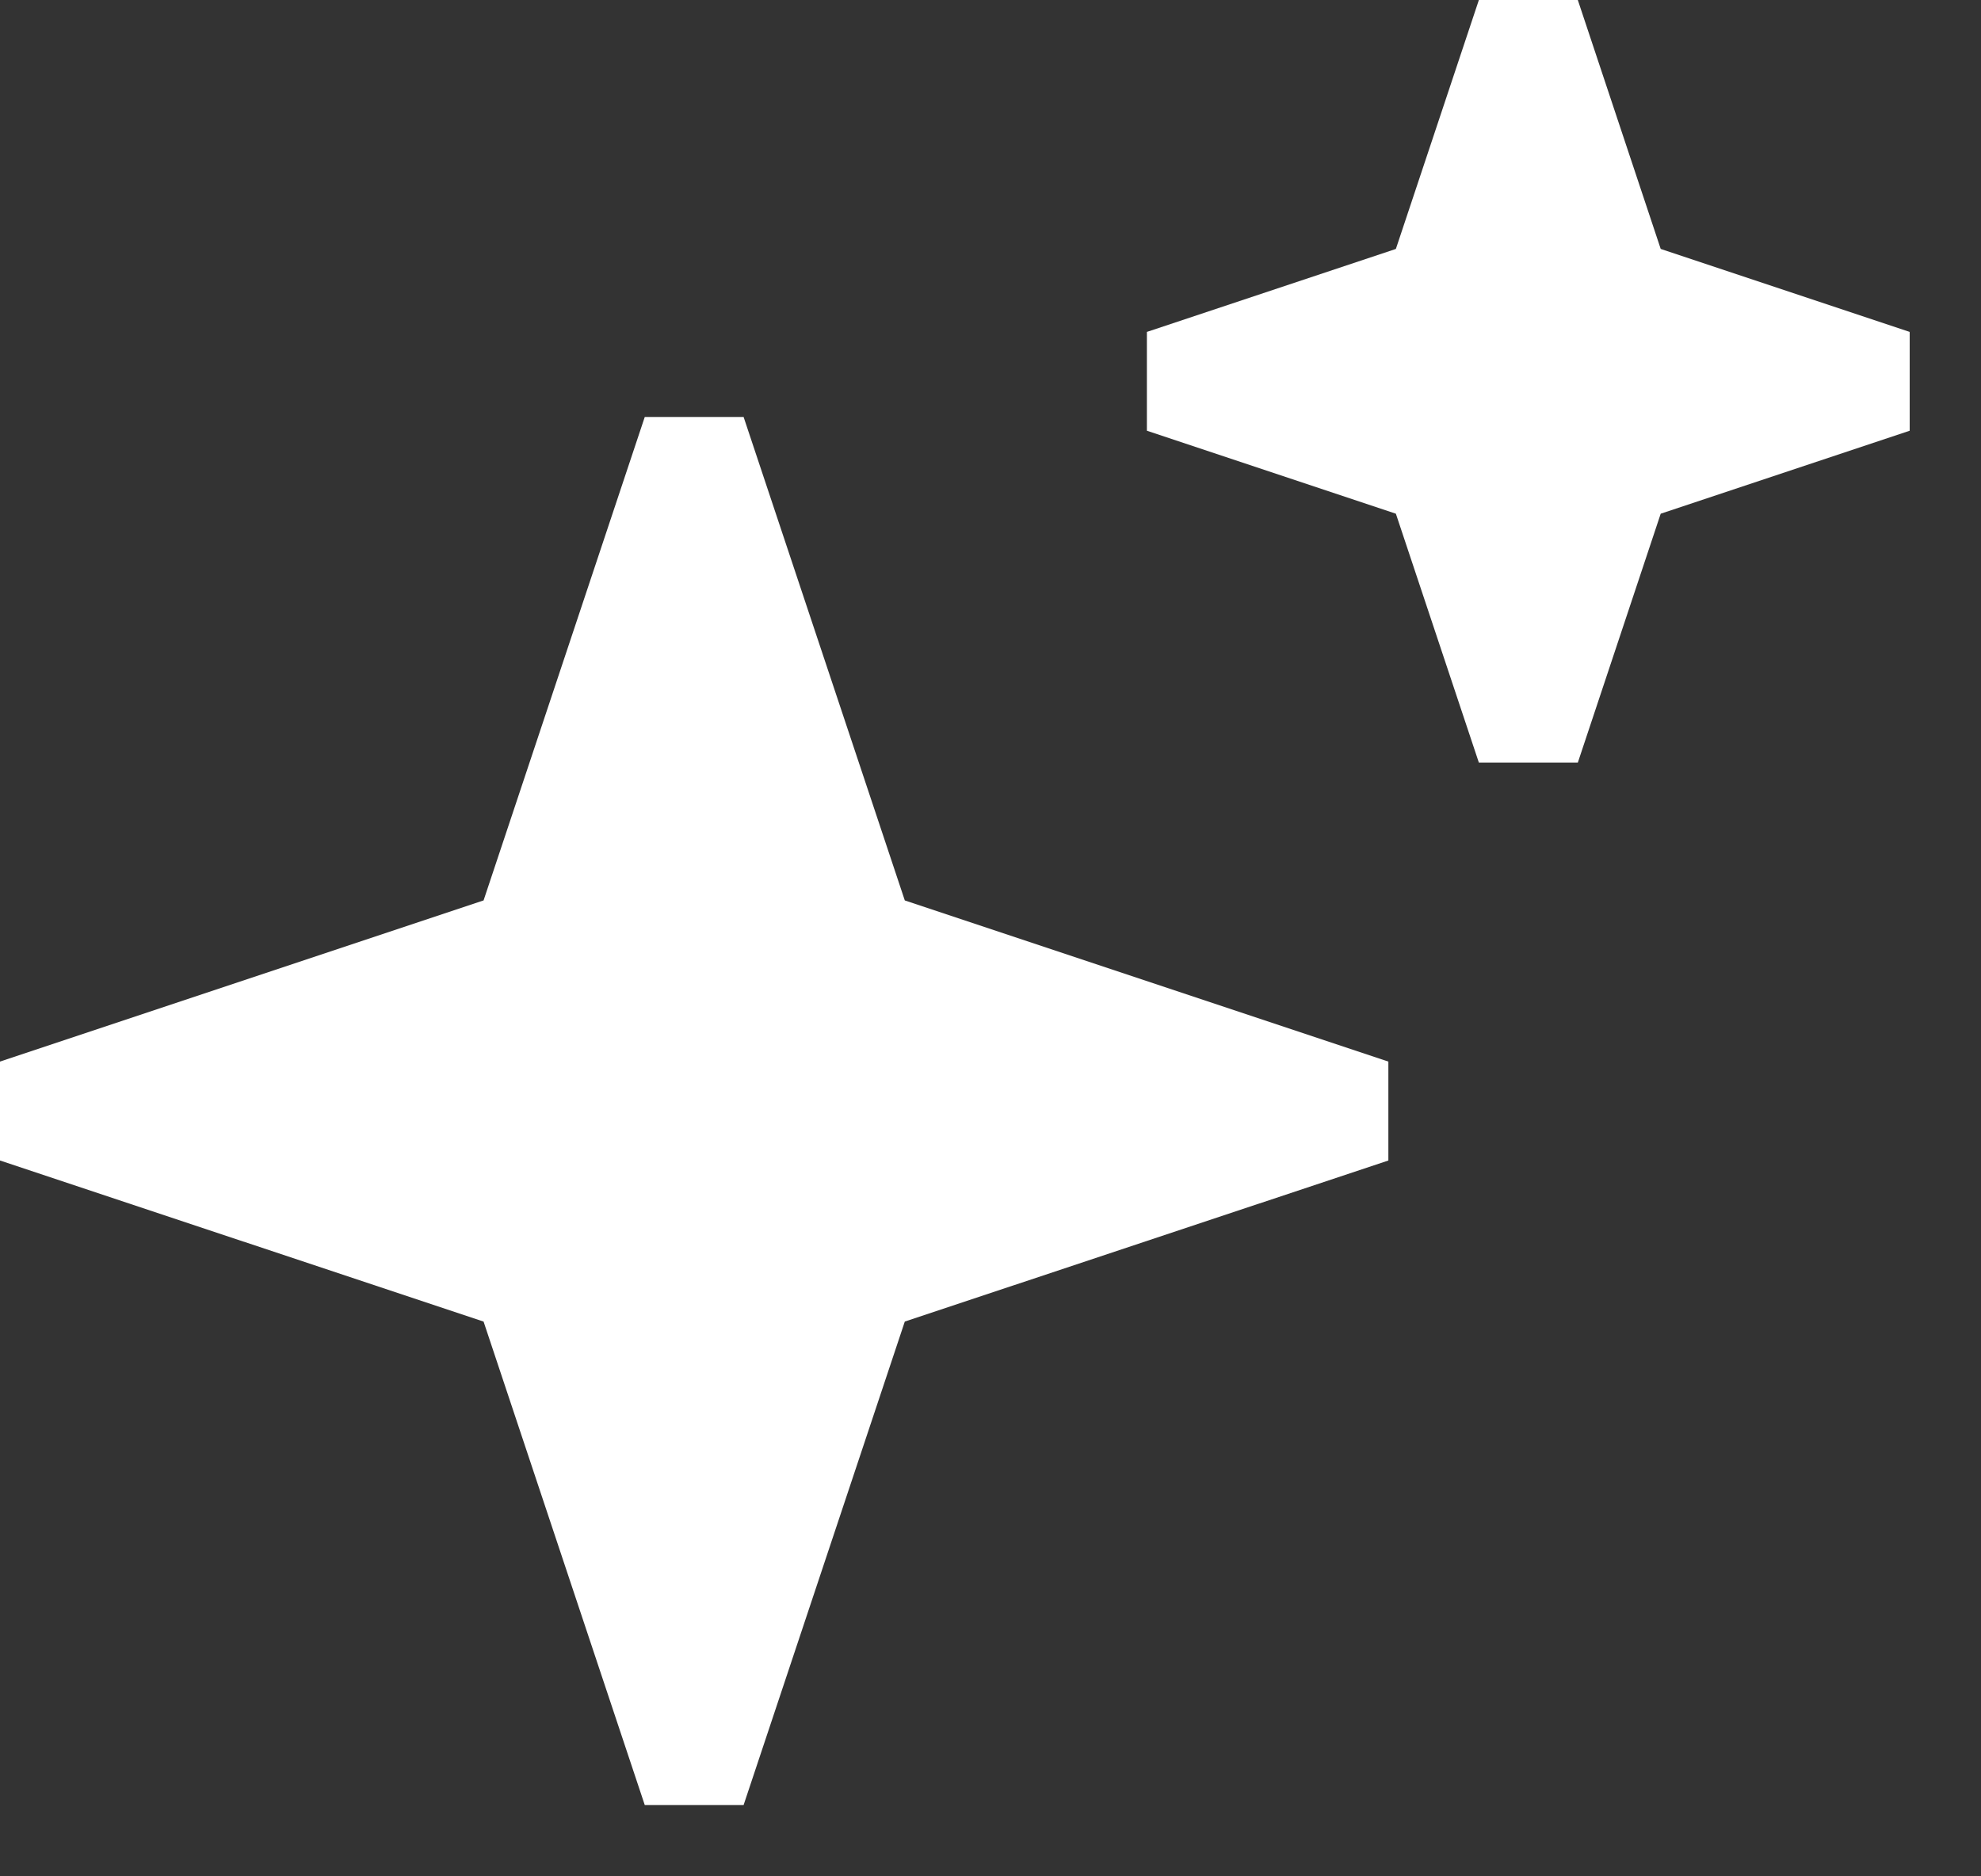 <svg width="19" height="18" viewBox="0 0 19 18" fill="none" xmlns="http://www.w3.org/2000/svg">
<rect x="0" y="0" width="19" height="18" fill="#333333" stroke="none"/>
<path fill-rule="evenodd" clip-rule="evenodd" d="M4.638 8.638L6.184 4H7.132L8.678 8.638L13.316 10.184V11.133L8.678 12.678L7.132 17.316H6.184L4.638 12.678L0 11.133V10.184L4.638 8.638Z" fill="white"/>
<path fill-rule="evenodd" clip-rule="evenodd" d="M13.388 2.388L14.184 0H15.133L15.928 2.388L18.316 3.184V4.132L15.928 4.928L15.133 7.316H14.184L13.388 4.928L11 4.132V3.184L13.388 2.388Z" fill="white"/>
</svg>
